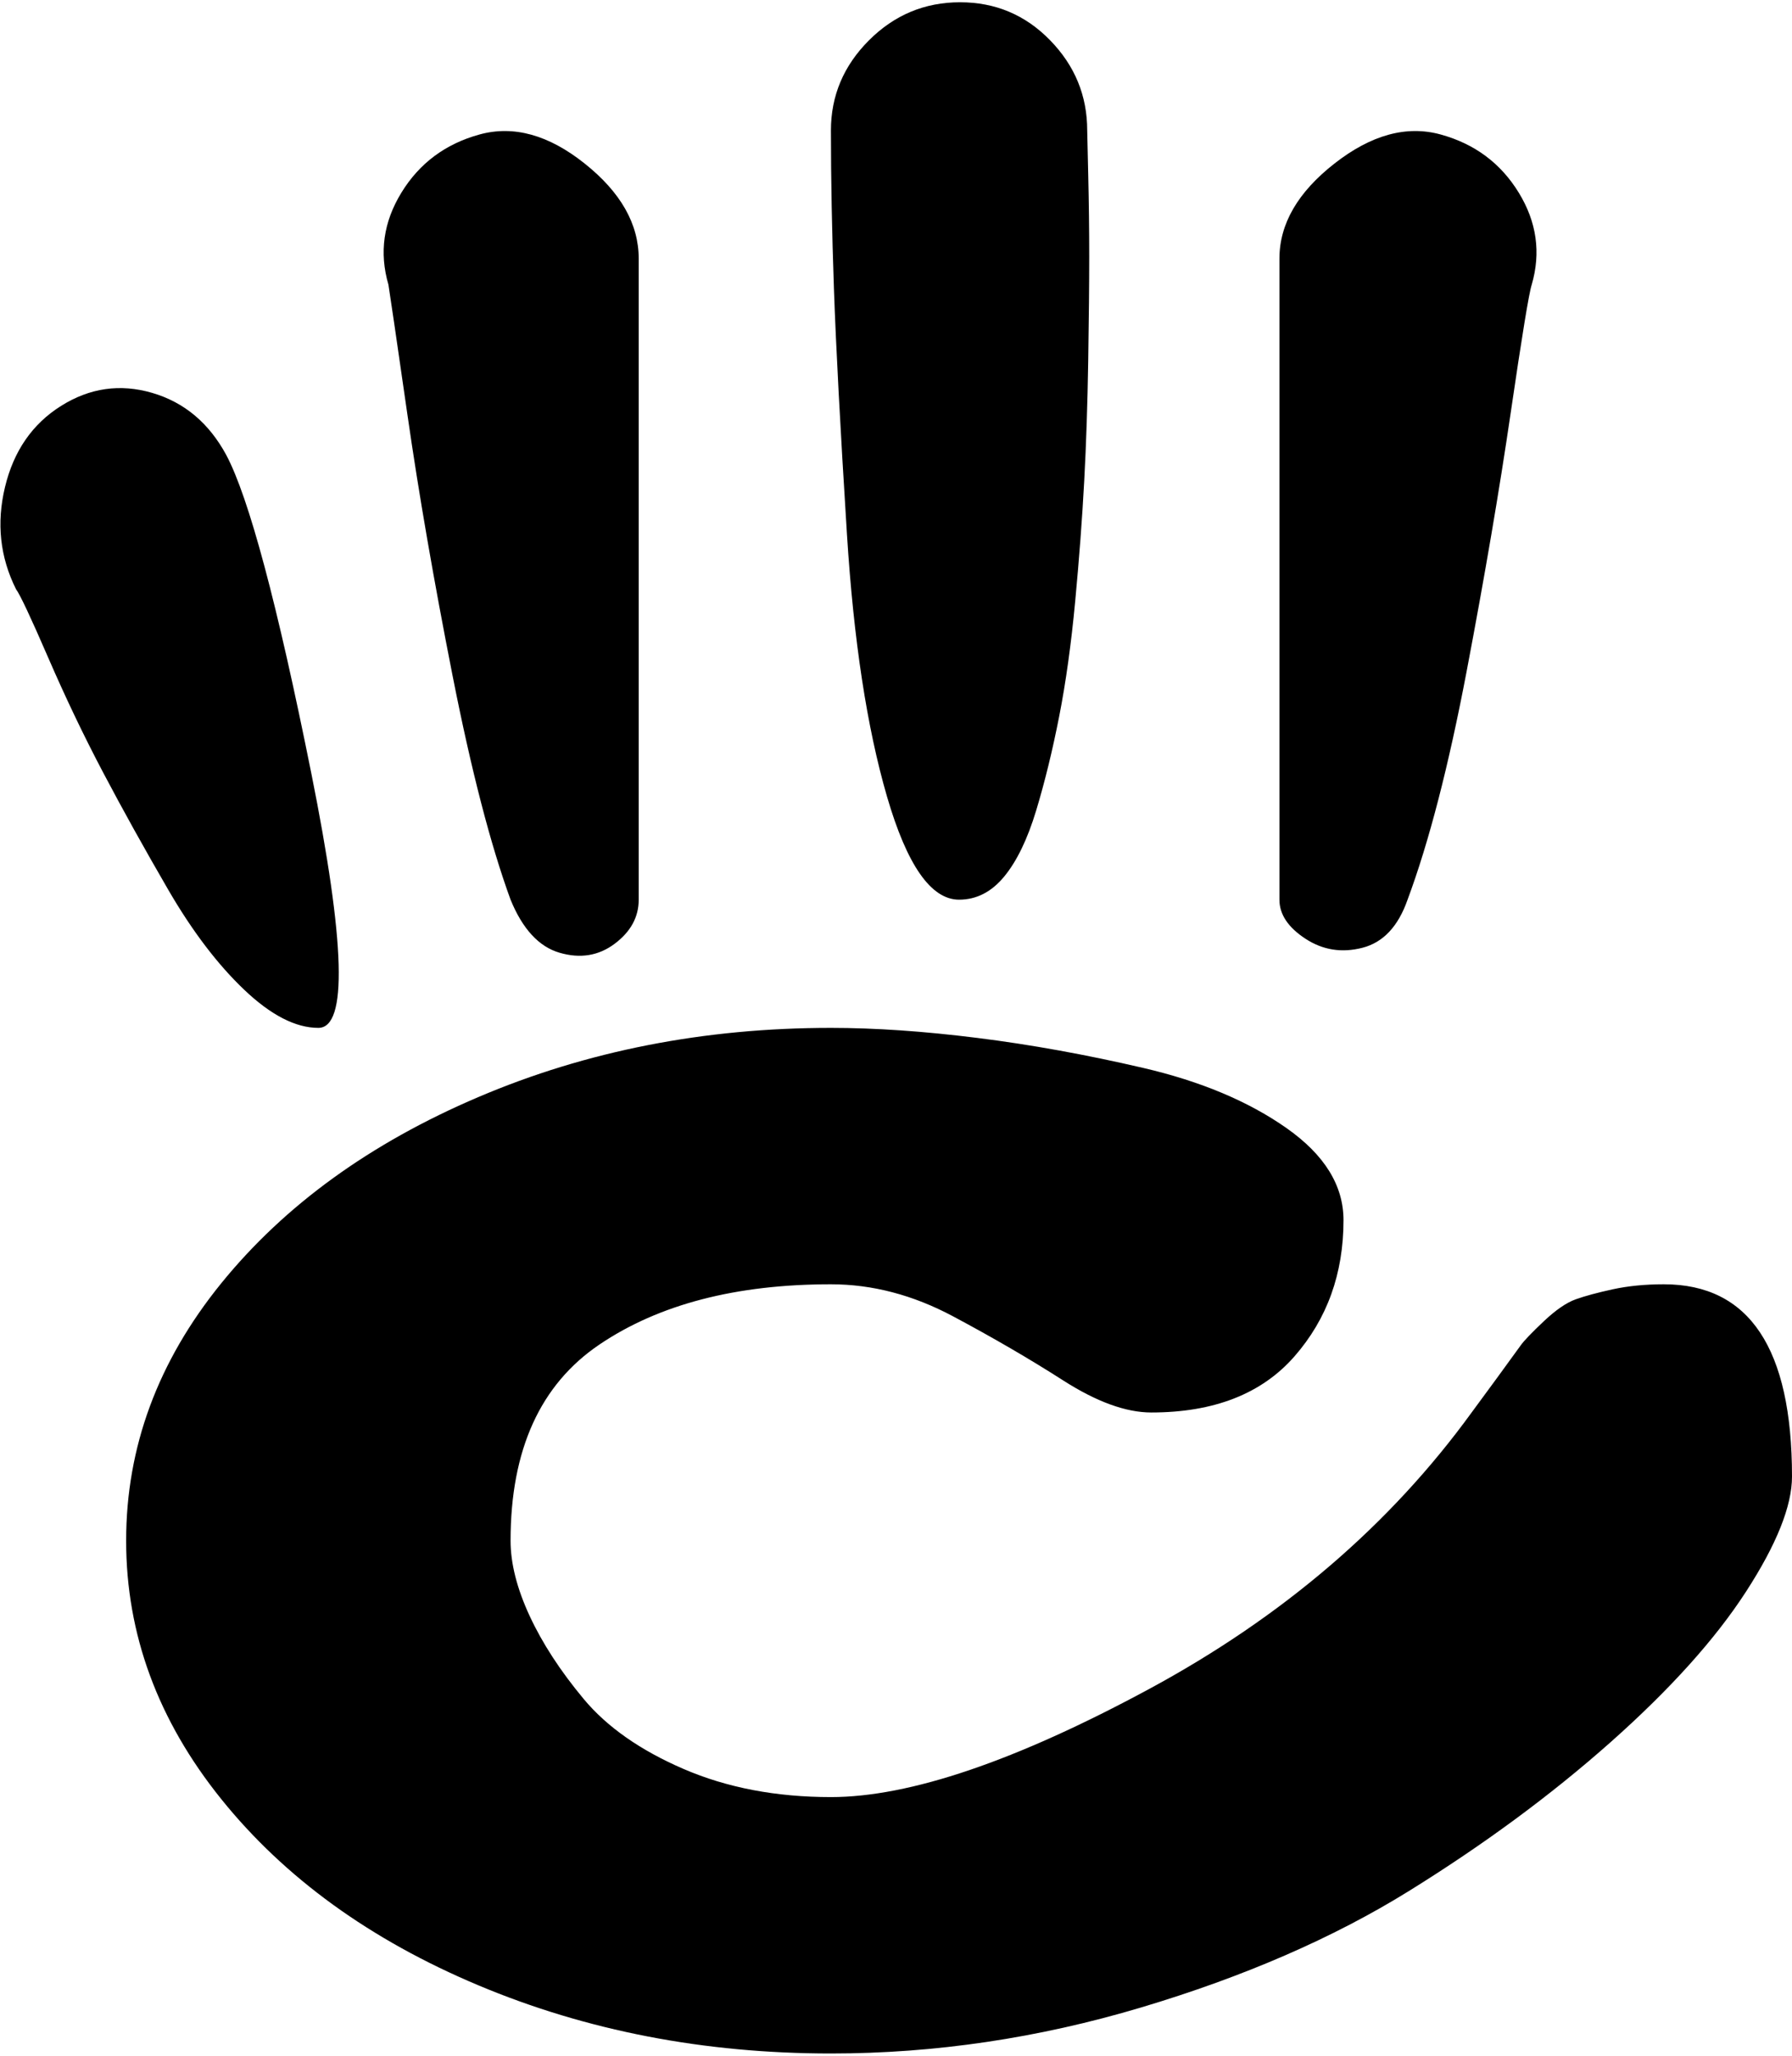 <svg xmlns="http://www.w3.org/2000/svg" width="3em" height="3.44em" viewBox="0 0 895 1024"><path fill="currentColor" d="M415 1024q-95 0-176-34t-128.5-93T63 768t47.5-128.5t128.5-93T415 512q33 0 73 5t83 15t71.5 30t28.5 46q0 40-24.5 68T575 704q-19 0-44-16t-55-32t-61-16q-71 0-115.5 30T255 768q0 17 9.5 37.5t27 41.5t50 35t73.5 14q59 0 159-54t161-138q3-4 12.5-17t12-16.5t11.5-12t16-11t18.5-5T831 640q64 0 64 96q0 22-23 57.5t-67.5 75t-101 74.5t-133.5 58t-155 23m288-576q-7 20-22.5 24t-28.5-4.5t-13-19.5V128q0-26 27.5-47.5t53-14.5t39 29t6.5 46q-2 6-10.5 64t-22 129T703 448m-224 0q-21 0-36-51.5t-20-131t-6.5-122.5t-1.5-79q0-26 19-45t45.5-19t45 19T543 64q0 1 .5 22t.5 41t-.5 52t-2 60t-4.5 60t-8 57.5t-11.5 47t-16 33T479 448m-224 0q-15-41-29-112t-22.5-130t-9.5-65q-7-24 6.5-46t39-29T292 80.5t27 47.5v320q0 13-12 22t-27.5 4.5T255 448m-96 64q-17 0-37-19t-38-50t-32.5-58.5T24 327T8 293q-12-24-5.5-51t28-40.5T76 195t37 31q17 32 42.5 159t3.5 127"/></svg>